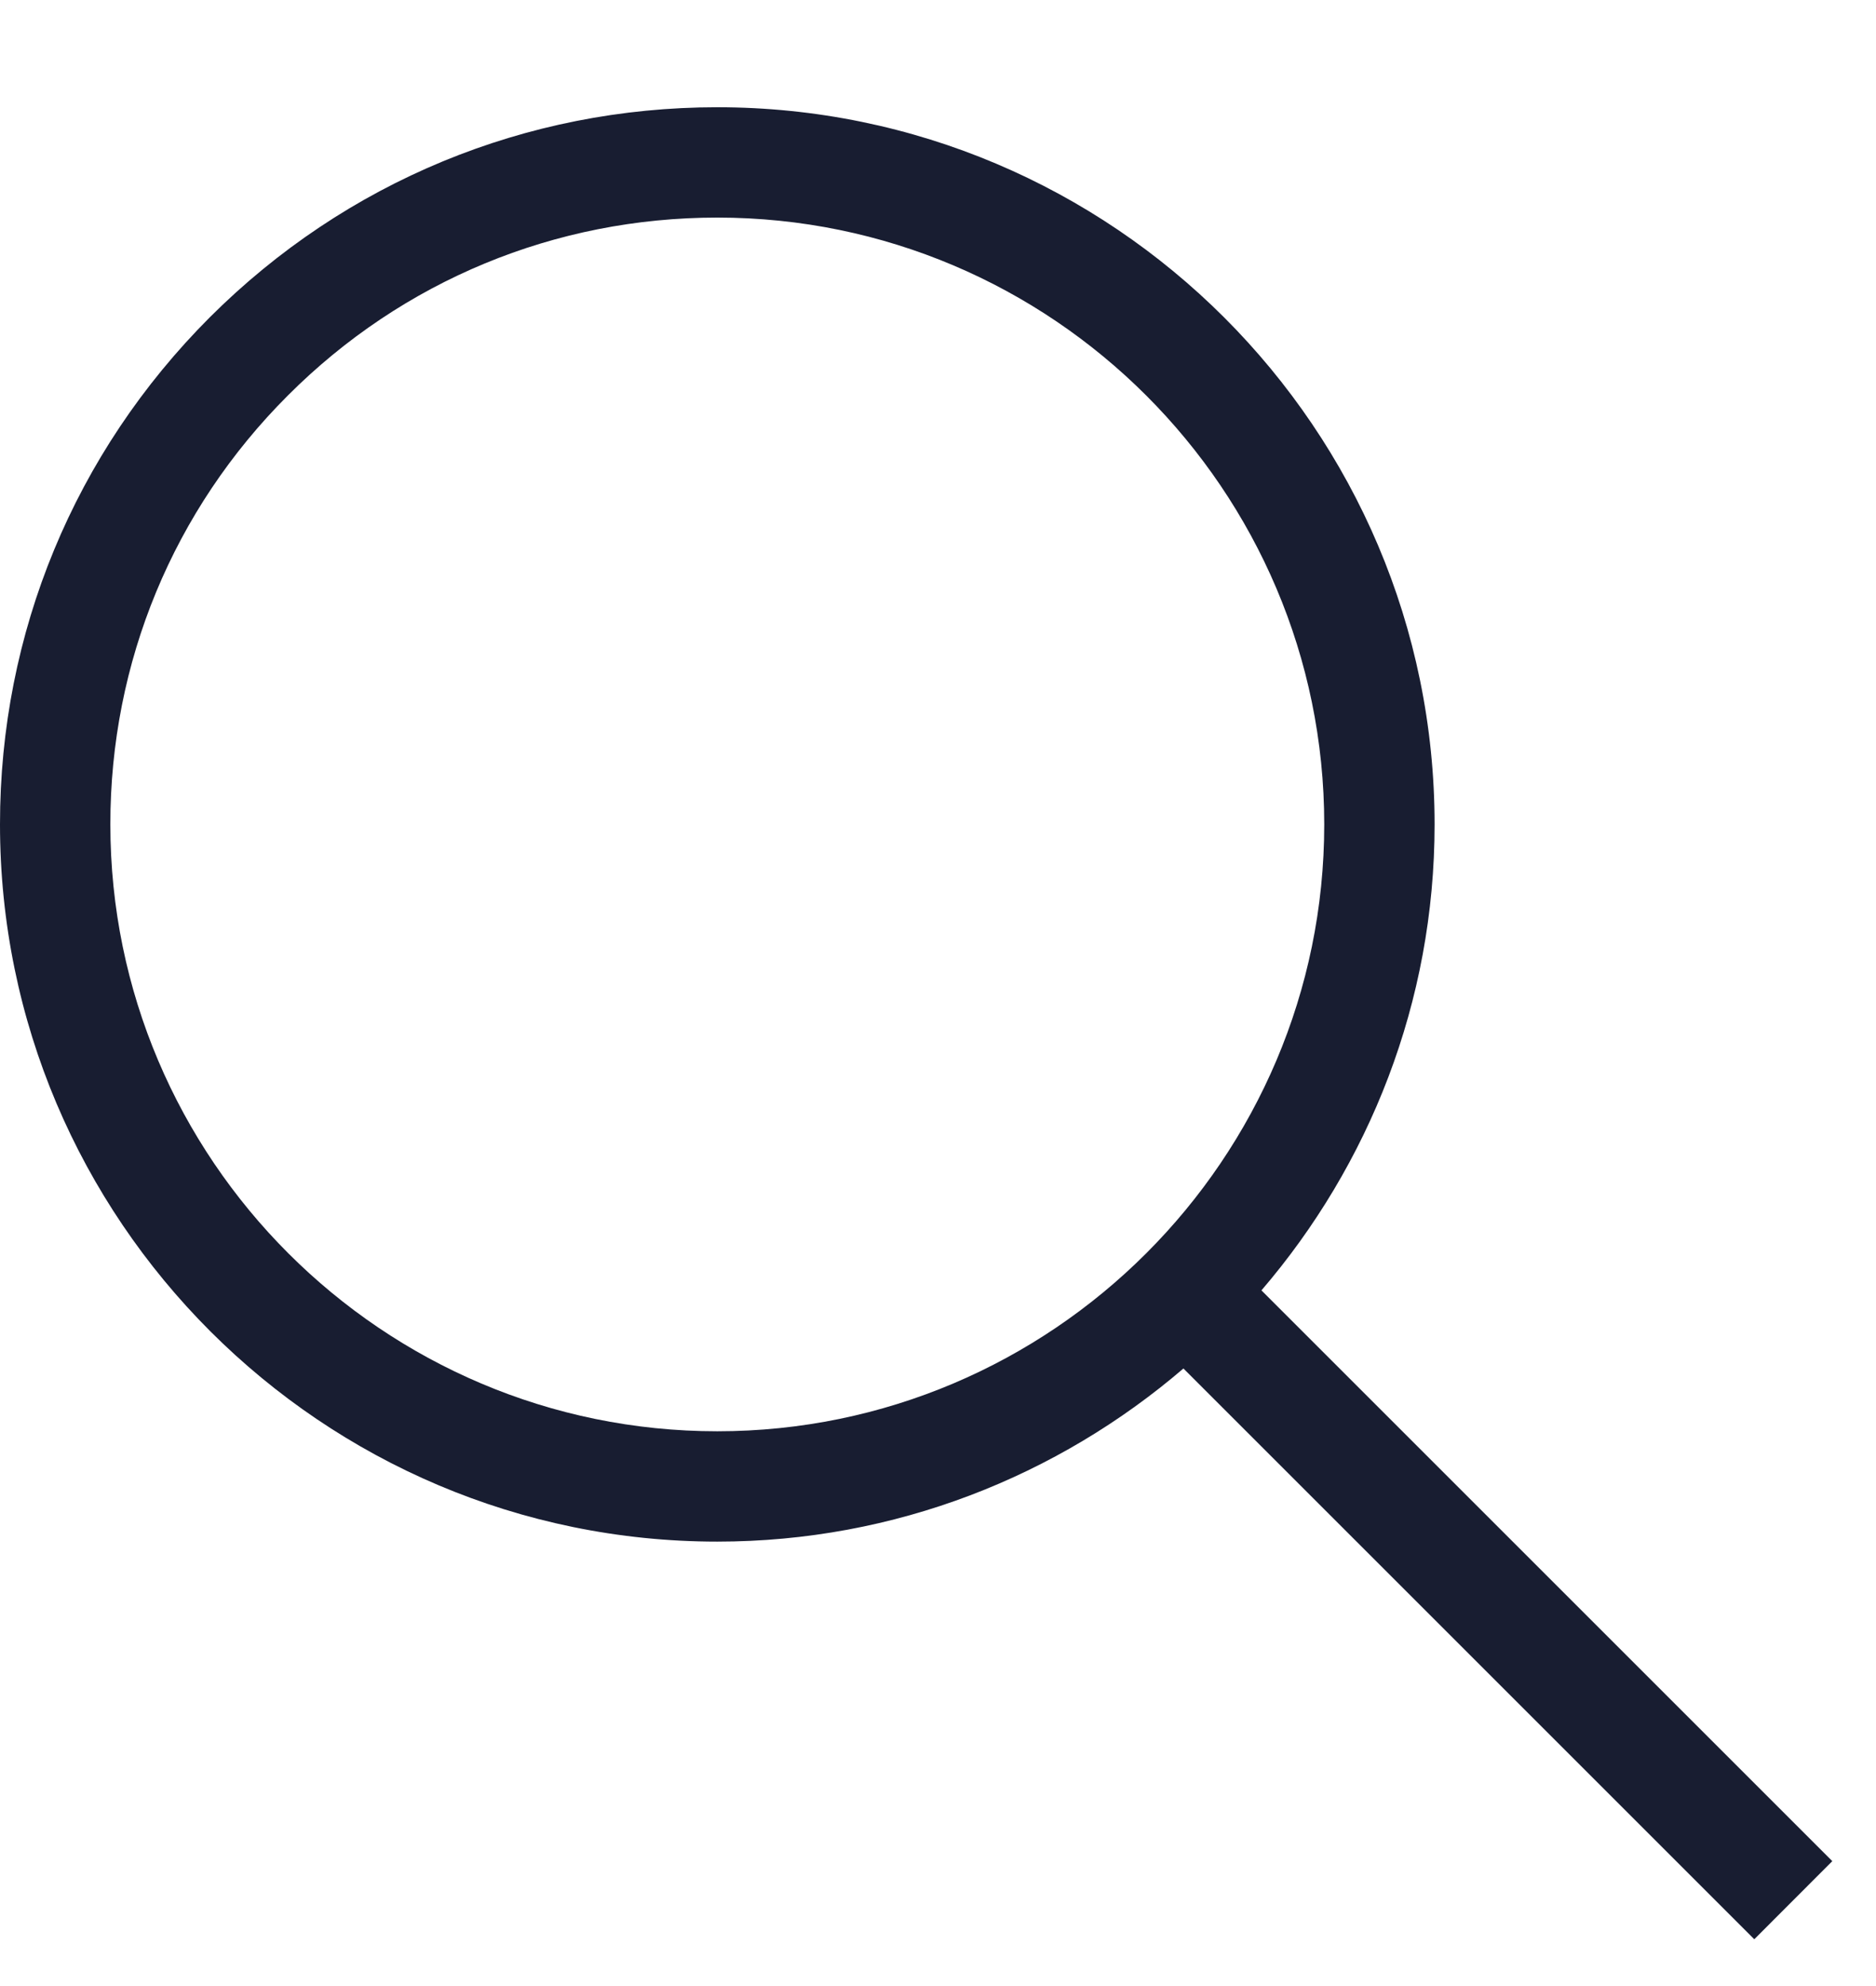 <svg width="17" height="18" viewBox="0 0 17 18" fill="none" xmlns="http://www.w3.org/2000/svg">
<path d="M16.604 16.868L11.431 11.695C12.406 10.558 13 9.084 13 7.472C13 3.888 10.084 0.972 6.5 0.972C4.764 0.972 3.131 1.648 1.902 2.875C0.675 4.103 -0.001 5.736 1.10788e-06 7.472C1.10788e-06 11.056 2.916 13.972 6.5 13.972C8.112 13.972 9.587 13.378 10.724 12.403L15.897 17.576L16.604 16.868ZM6.5 12.972C3.468 12.972 1 10.505 1 7.472C0.999 6.002 1.571 4.621 2.61 3.583C3.648 2.544 5.03 1.972 6.5 1.972C9.532 1.972 12 4.439 12 7.472C12 10.504 9.532 12.972 6.5 12.972Z" fill="#181D31"/>
</svg>
